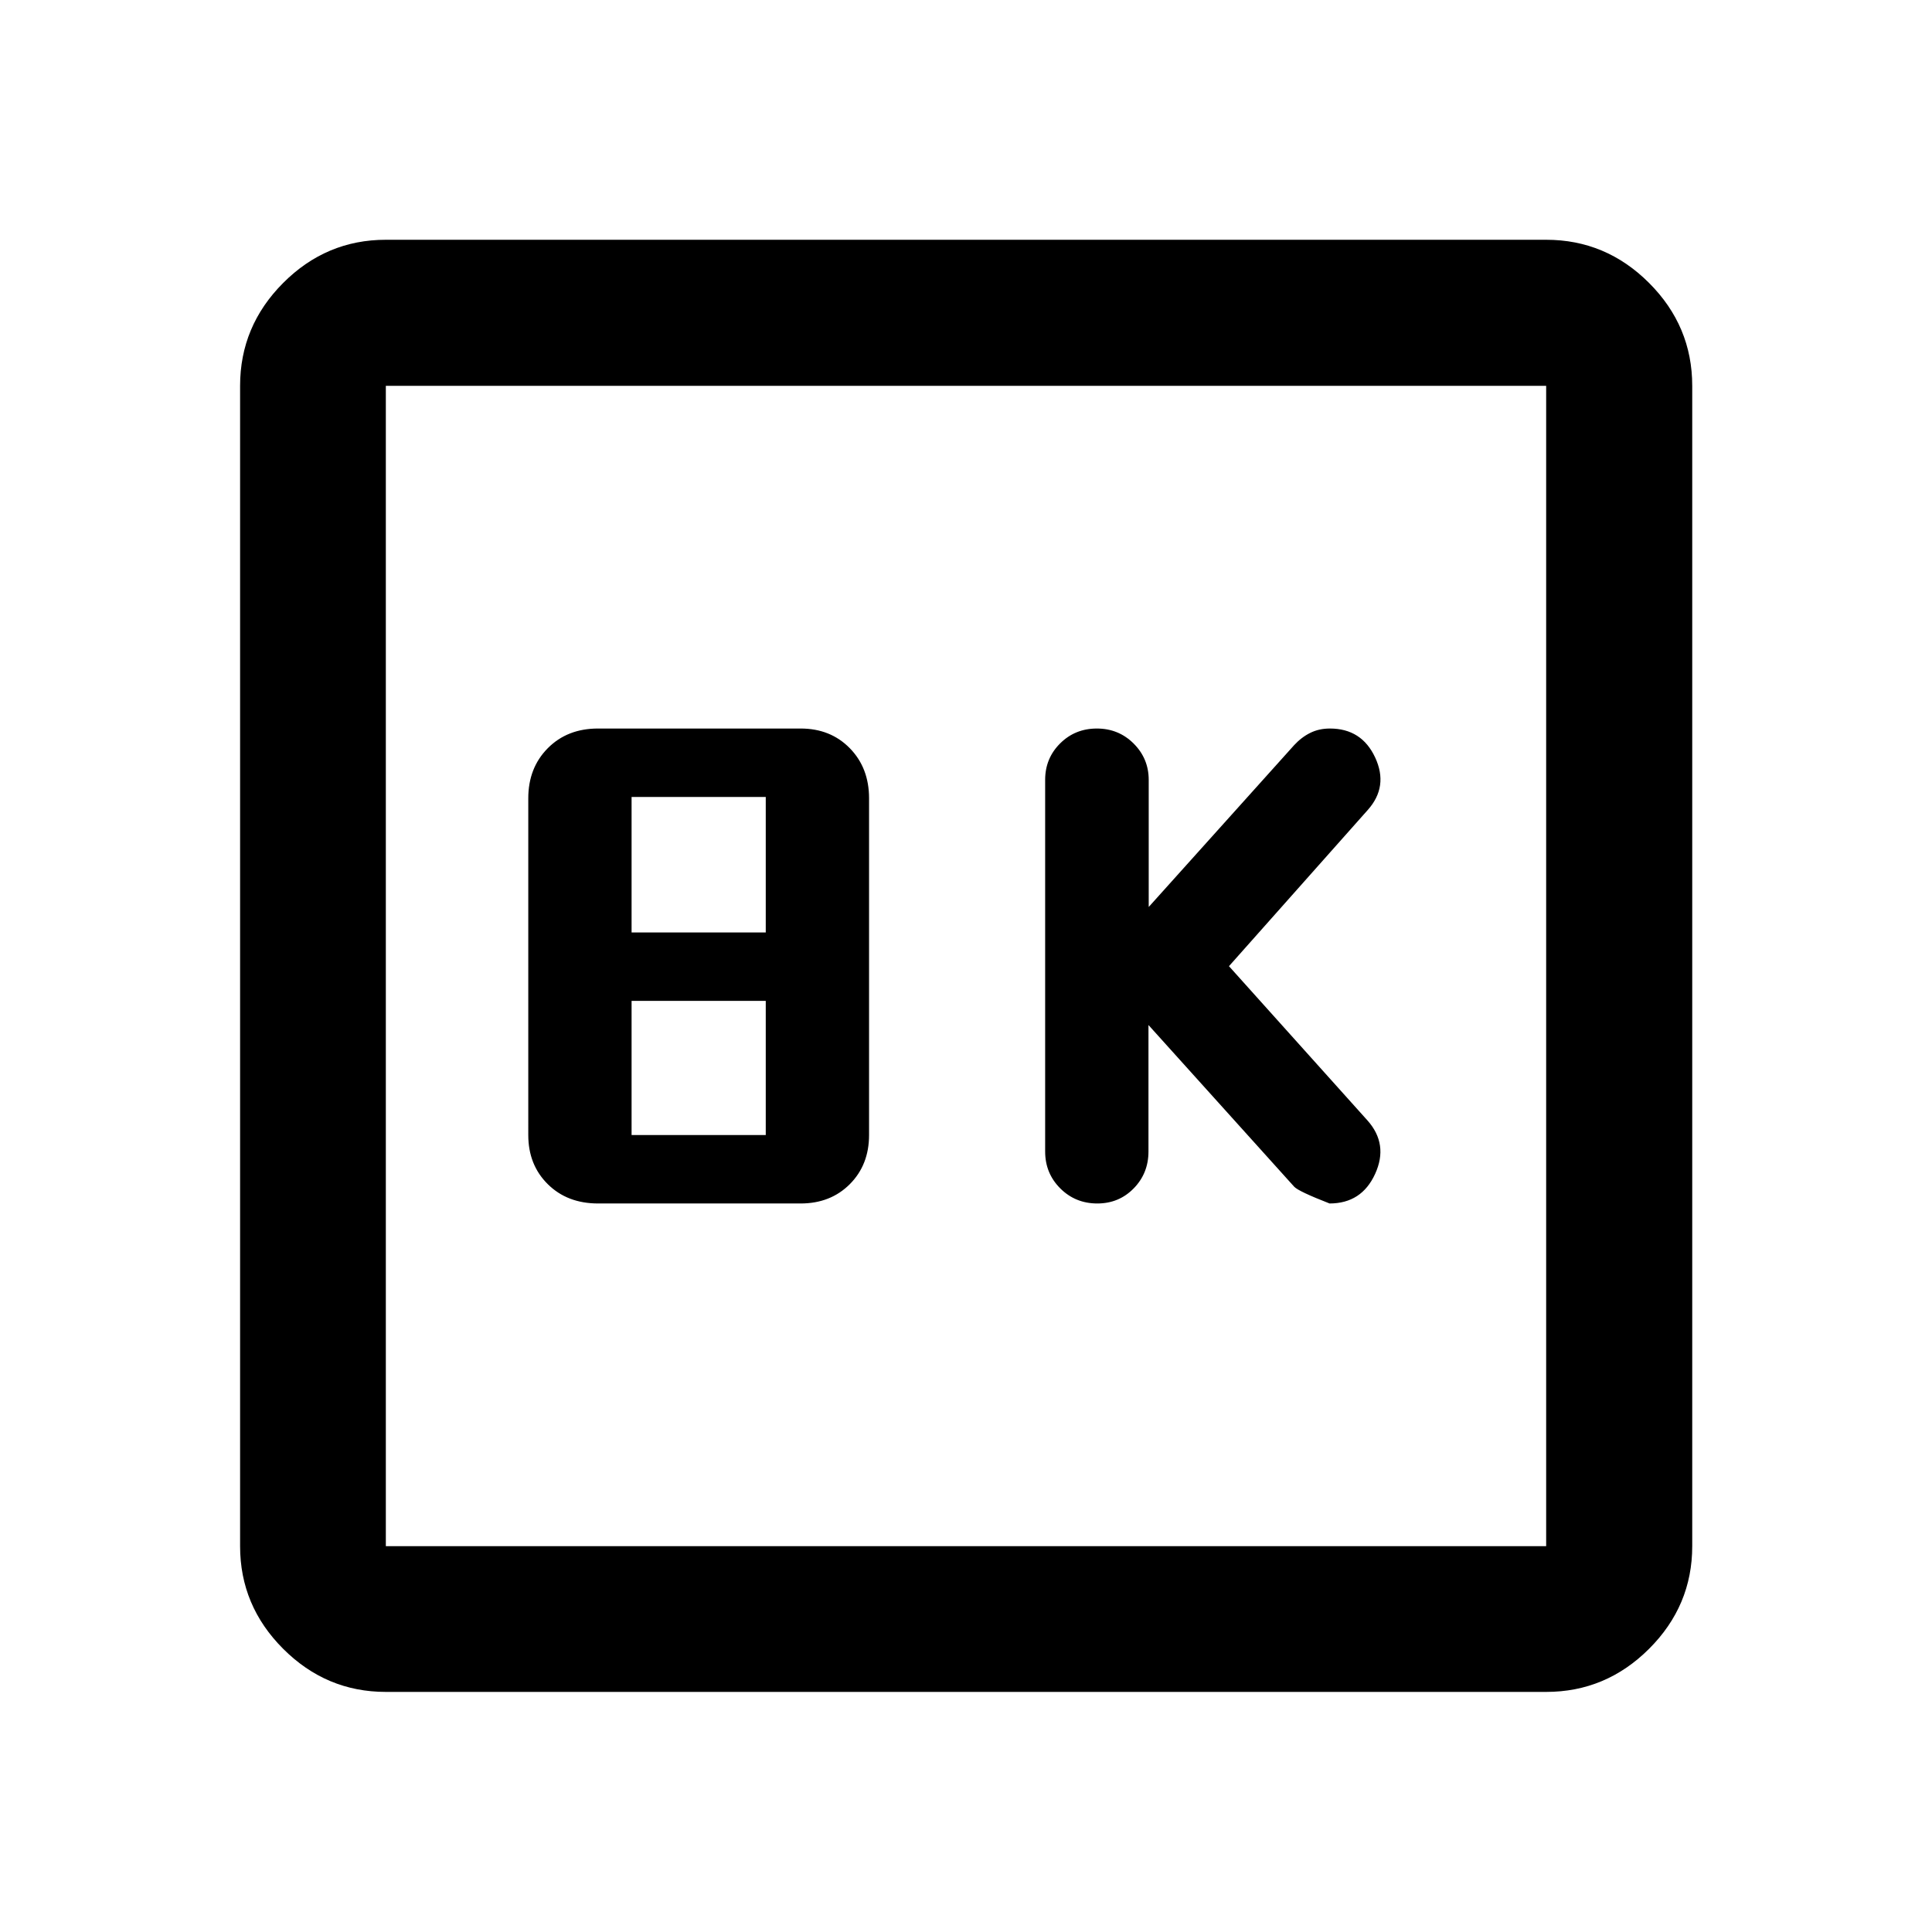 <svg xmlns="http://www.w3.org/2000/svg" height="40" viewBox="0 -960 960 960" width="40"><path d="m570.67-450.67 72.4 80.34q2.17 2.33 17.58 8.33 15.94 0 22.65-14.72 6.71-14.71-3.8-26.52l-68.83-76.67 69-77.66q10.34-11.63 3.64-26.03-6.7-14.4-22.48-14.4-5.44 0-9.79 2.17-4.36 2.16-8 6.1l-72.25 80.4v-63.11q0-10.62-7.48-18.09-7.48-7.47-18.29-7.47-10.82 0-18.25 7.4-7.44 7.4-7.44 18.1v184.67q0 10.84 7.52 18.34 7.52 7.49 18.39 7.49 10.74 0 18.08-7.49 7.35-7.5 7.35-18.34v-62.84ZM297.17-362h100.66q14.84 0 24.42-9.58 9.58-9.59 9.58-24.42v-167.33q0-15.12-9.58-24.9-9.58-9.77-24.42-9.77H297.17q-15.28 0-24.97 9.77-9.7 9.78-9.7 24.9V-396q0 14.83 9.7 24.42 9.69 9.58 24.97 9.58Zm16.66-134.67V-564h66.67v67.33h-66.67Zm0 100.67v-66.67h66.67V-396h-66.67ZM191.72-119.3q-29.61 0-51.01-21.41-21.41-21.4-21.41-51.01v-576.56q0-29.68 21.41-51.13 21.4-21.45 51.01-21.45h576.56q29.68 0 51.13 21.45 21.45 21.45 21.45 51.13v576.56q0 29.61-21.45 51.01-21.45 21.41-51.13 21.41H191.72Zm0-72.42h576.56v-576.56H191.72v576.56Zm0-576.56v576.56-576.56Z"/></svg>